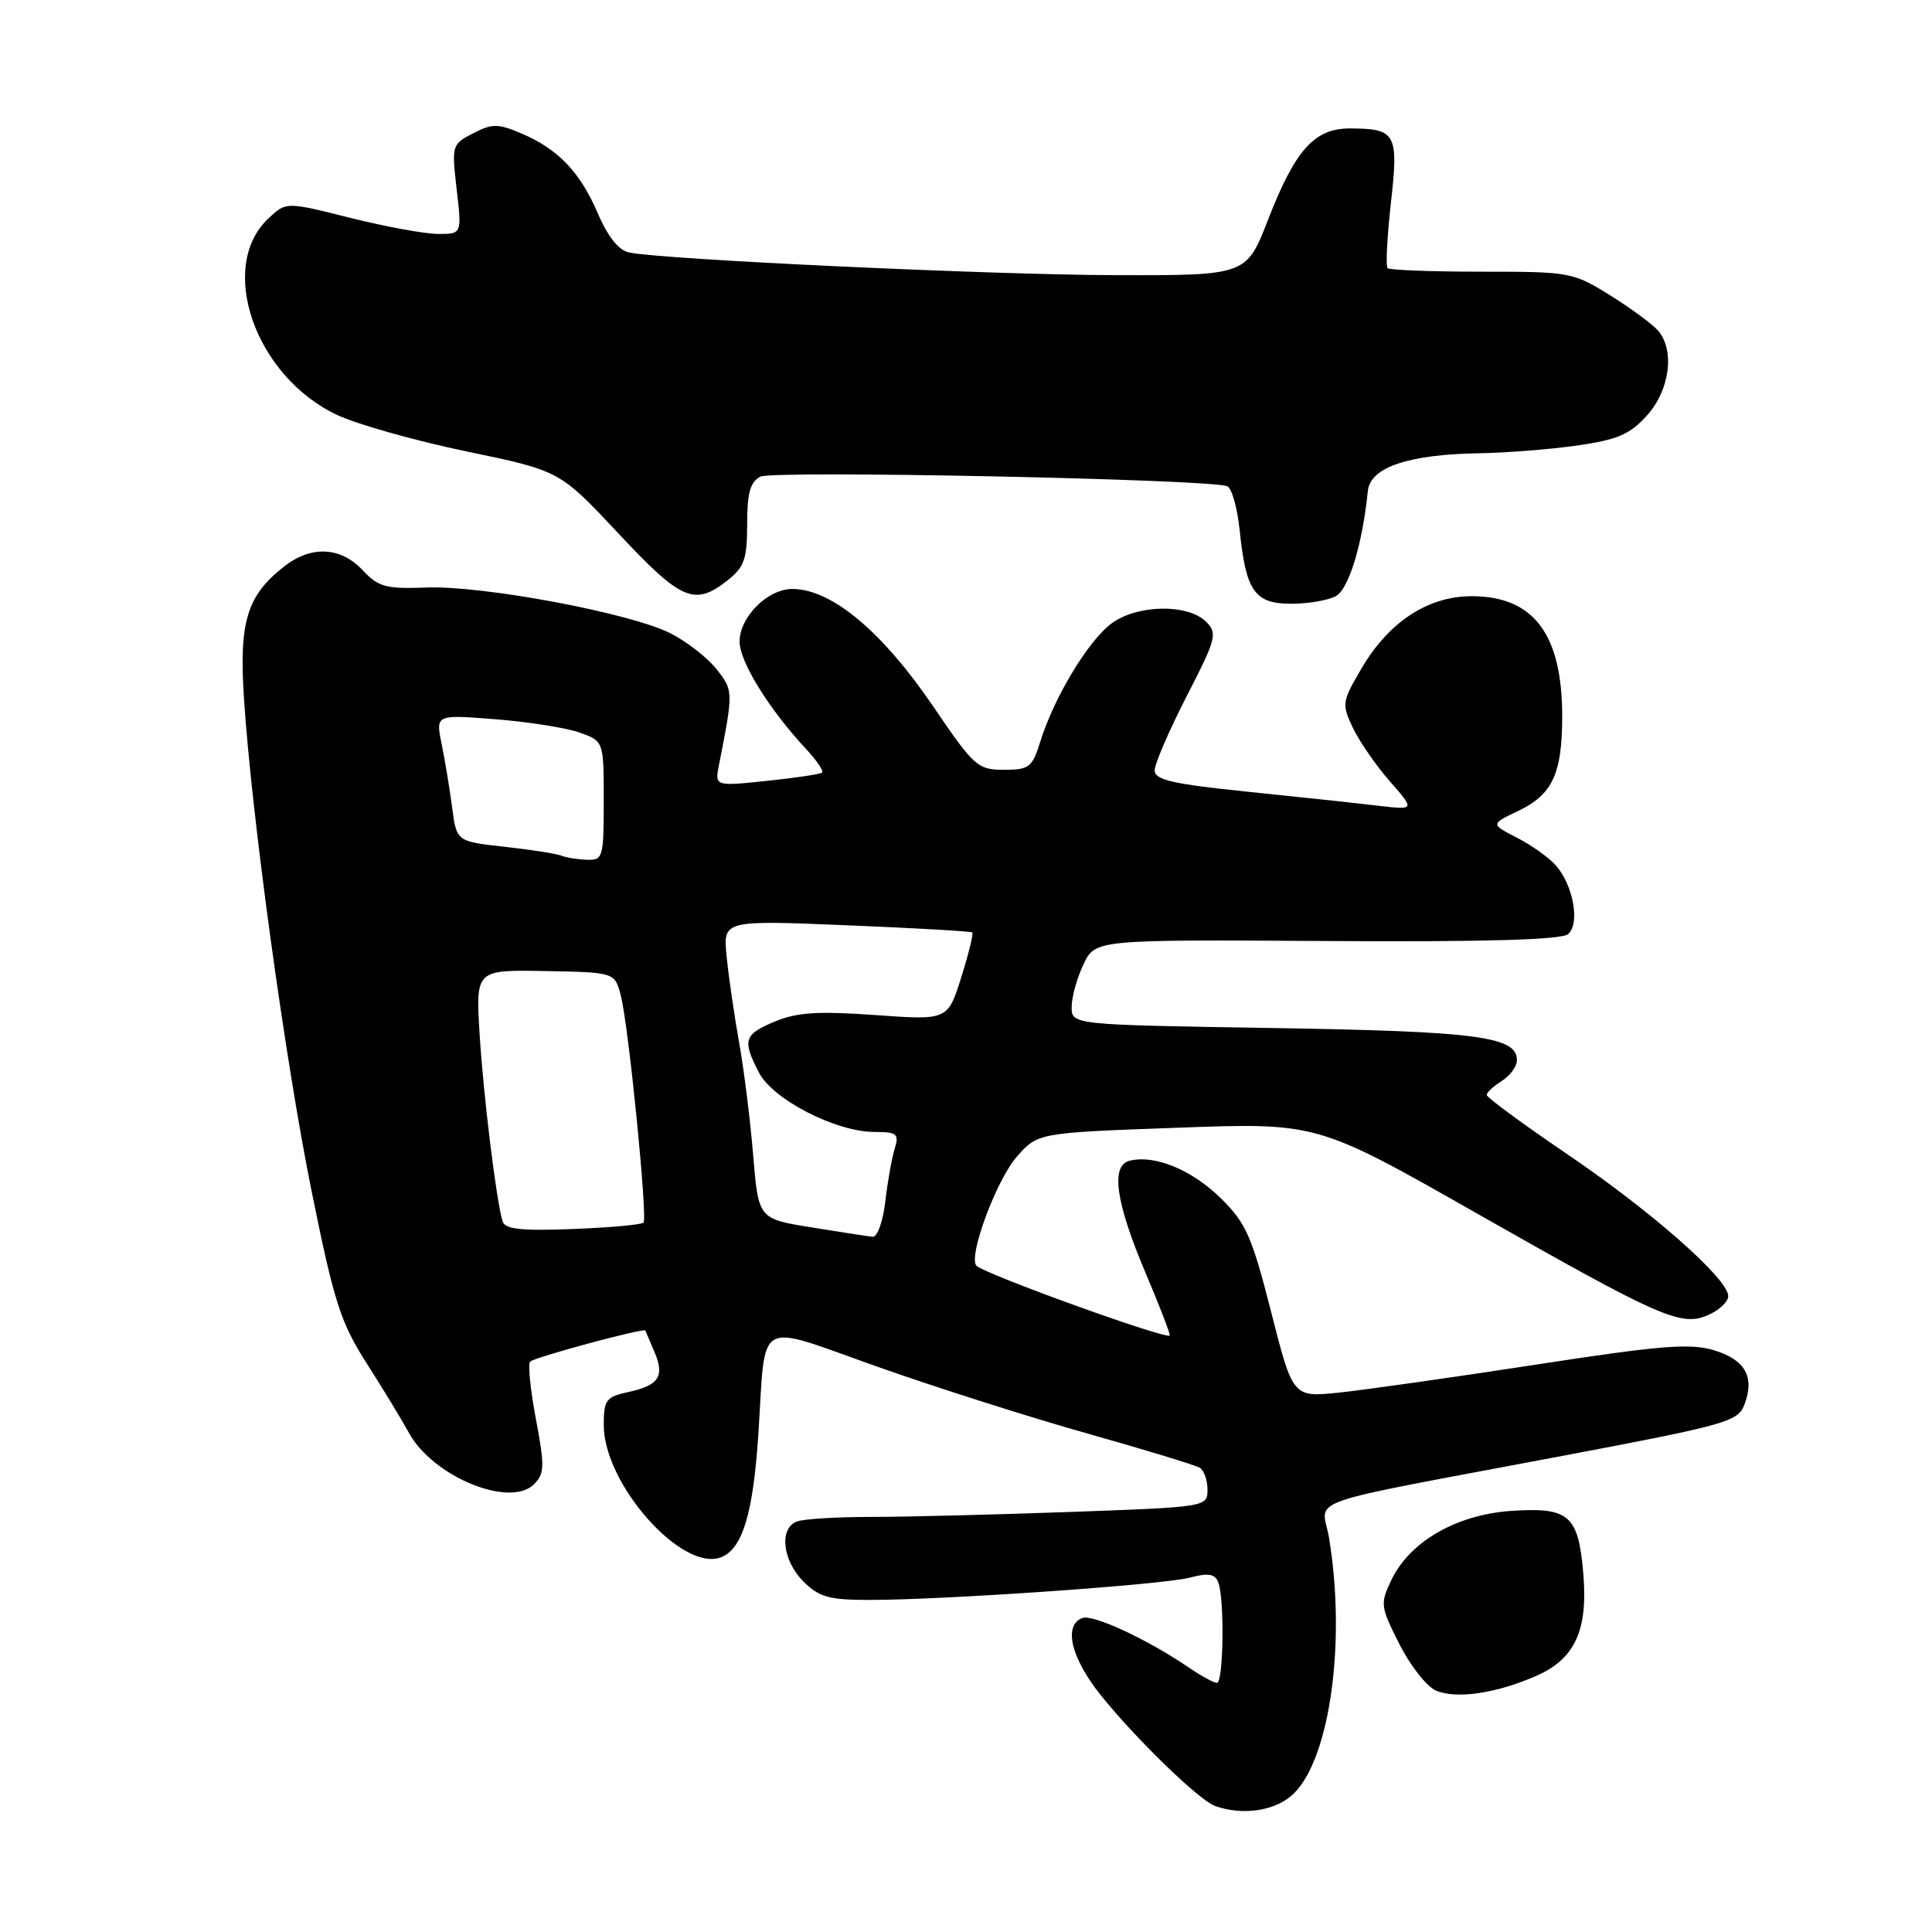 <?xml version="1.0" encoding="UTF-8" standalone="no"?>
<!DOCTYPE svg PUBLIC "-//W3C//DTD SVG 1.1//EN" "http://www.w3.org/Graphics/SVG/1.1/DTD/svg11.dtd" >
<svg xmlns="http://www.w3.org/2000/svg" xmlns:xlink="http://www.w3.org/1999/xlink" version="1.1" viewBox="0 0 256 256">
 <g >
 <path fill="currentColor"
d=" M 171.47 237.62 C 176.26 232.83 178.36 217.48 176.11 203.80 C 175.20 198.31 171.33 199.66 207.36 192.85 C 228.71 188.81 230.29 188.37 231.14 186.13 C 232.54 182.45 231.26 180.16 227.09 178.91 C 223.94 177.96 219.99 178.28 203.40 180.84 C 192.46 182.52 180.76 184.18 177.41 184.53 C 171.31 185.16 171.31 185.16 168.43 173.83 C 165.88 163.82 165.11 162.07 161.76 158.77 C 157.90 154.98 152.98 152.97 149.66 153.81 C 147.12 154.46 147.85 159.40 151.87 168.85 C 153.59 172.90 155.00 176.54 155.00 176.95 C 155.00 177.68 130.52 168.85 129.39 167.72 C 128.24 166.58 131.99 156.42 134.71 153.30 C 137.50 150.10 137.50 150.10 156.02 149.43 C 174.53 148.75 174.53 148.75 195.72 160.80 C 220.27 174.75 222.82 175.86 226.45 174.20 C 227.85 173.57 229.00 172.46 229.00 171.74 C 229.00 169.47 218.90 160.56 207.75 152.99 C 201.84 148.98 197.00 145.42 197.00 145.09 C 197.00 144.75 197.90 143.92 199.00 143.23 C 200.10 142.55 201.00 141.30 201.00 140.47 C 201.00 137.35 195.77 136.66 168.75 136.22 C 142.00 135.79 142.00 135.79 142.00 133.43 C 142.00 132.13 142.70 129.59 143.57 127.78 C 145.13 124.50 145.13 124.50 175.79 124.69 C 196.82 124.82 206.86 124.53 207.77 123.78 C 209.40 122.42 208.48 117.30 206.14 114.65 C 205.24 113.63 202.93 111.98 201.00 111.00 C 197.51 109.20 197.51 109.20 201.16 107.46 C 205.71 105.29 207.00 102.53 207.00 94.92 C 207.00 84.03 203.21 79.00 195.01 79.00 C 189.20 79.00 184.02 82.40 180.39 88.60 C 177.82 92.99 177.77 93.30 179.28 96.47 C 180.15 98.28 182.35 101.47 184.18 103.55 C 187.50 107.34 187.50 107.34 182.50 106.75 C 179.75 106.42 171.99 105.59 165.25 104.90 C 155.33 103.88 153.00 103.34 153.00 102.07 C 153.00 101.21 154.91 96.80 157.23 92.27 C 161.16 84.63 161.35 83.92 159.82 82.39 C 157.41 79.98 150.70 80.09 147.30 82.60 C 144.21 84.87 139.66 92.42 137.85 98.25 C 136.78 101.69 136.38 102.00 133.02 102.00 C 129.56 102.00 129.06 101.56 123.75 93.74 C 116.94 83.71 110.27 78.11 105.06 78.04 C 101.77 77.99 98.00 81.72 98.00 85.02 C 98.00 87.68 101.89 93.96 106.80 99.24 C 108.21 100.75 109.16 102.15 108.93 102.37 C 108.69 102.58 105.40 103.08 101.61 103.47 C 94.71 104.19 94.71 104.19 95.27 101.35 C 97.18 91.65 97.18 91.50 94.97 88.70 C 93.78 87.18 91.04 85.04 88.87 83.93 C 83.60 81.24 63.98 77.56 56.46 77.85 C 51.13 78.05 50.14 77.78 48.04 75.54 C 45.11 72.43 41.21 72.26 37.61 75.09 C 32.70 78.95 31.66 82.41 32.33 92.61 C 33.36 108.28 37.83 140.82 41.33 158.04 C 44.27 172.54 45.13 175.23 48.58 180.64 C 50.74 184.01 53.26 188.17 54.19 189.87 C 57.37 195.67 67.57 199.86 70.76 196.67 C 72.16 195.27 72.19 194.29 71.01 188.04 C 70.28 184.16 69.93 180.73 70.25 180.42 C 70.83 179.84 85.35 175.92 85.51 176.30 C 85.56 176.41 86.09 177.67 86.70 179.09 C 88.11 182.37 87.33 183.57 83.25 184.45 C 80.30 185.09 80.00 185.50 80.00 188.83 C 80.01 196.65 90.36 208.33 95.53 206.35 C 98.38 205.26 99.80 200.55 100.49 189.99 C 101.50 174.38 99.87 175.30 116.30 181.11 C 124.11 183.87 136.68 187.87 144.23 189.99 C 151.78 192.12 158.41 194.14 158.98 194.49 C 159.54 194.83 160.00 196.15 160.00 197.40 C 160.00 199.67 159.89 199.69 141.84 200.34 C 131.85 200.70 119.96 201.00 115.42 201.00 C 110.88 201.00 106.45 201.27 105.58 201.61 C 103.21 202.52 103.68 206.77 106.45 209.55 C 108.54 211.63 109.85 212.00 115.20 212.00 C 125.13 212.00 154.17 209.98 157.68 209.04 C 160.13 208.39 160.99 208.54 161.43 209.68 C 162.27 211.88 162.12 223.00 161.25 222.99 C 160.84 222.99 159.15 222.07 157.50 220.94 C 151.99 217.19 144.81 213.86 143.40 214.40 C 140.87 215.37 141.93 219.74 145.89 224.66 C 150.52 230.43 158.90 238.55 161.00 239.30 C 164.73 240.64 169.16 239.93 171.47 237.62 Z  M 203.57 222.06 C 208.68 219.82 210.42 216.04 209.80 208.56 C 209.15 200.79 207.94 199.71 200.41 200.19 C 193.07 200.65 186.81 204.23 184.36 209.37 C 182.86 212.51 182.91 212.89 185.44 217.88 C 186.89 220.75 189.08 223.51 190.29 224.02 C 193.04 225.16 198.24 224.39 203.57 222.06 Z  M 176.99 79.00 C 178.72 78.08 180.53 72.13 181.25 65.03 C 181.57 61.92 186.67 60.20 196.00 60.06 C 199.57 60.00 205.43 59.54 209.00 59.03 C 214.36 58.26 215.98 57.56 218.25 55.03 C 221.24 51.70 221.94 46.52 219.75 43.86 C 219.06 43.03 216.21 40.92 213.41 39.17 C 208.43 36.07 208.07 36.00 196.33 36.00 C 189.73 36.00 184.12 35.79 183.86 35.53 C 183.60 35.27 183.80 31.39 184.30 26.90 C 185.34 17.70 184.98 17.04 178.92 17.02 C 174.18 16.99 171.64 19.81 168.02 29.12 C 165.15 36.50 165.15 36.50 147.82 36.46 C 131.44 36.42 87.96 34.40 83.38 33.46 C 81.99 33.18 80.55 31.39 79.21 28.26 C 76.84 22.75 73.91 19.71 69.01 17.65 C 65.96 16.36 65.19 16.37 62.68 17.67 C 59.88 19.11 59.84 19.27 60.51 25.07 C 61.20 31.00 61.20 31.00 58.06 31.00 C 56.34 31.00 51.10 30.04 46.42 28.87 C 37.91 26.73 37.91 26.73 35.57 28.94 C 28.74 35.35 33.80 49.86 44.64 54.97 C 47.31 56.23 55.05 58.41 61.84 59.82 C 74.17 62.38 74.17 62.38 81.95 70.69 C 90.27 79.59 92.02 80.34 96.37 76.93 C 98.63 75.15 99.00 74.10 99.00 69.46 C 99.00 65.34 99.41 63.85 100.75 63.16 C 102.38 62.30 160.01 63.48 162.60 64.42 C 163.21 64.64 163.96 67.30 164.27 70.33 C 165.10 78.36 166.25 80.00 171.10 80.00 C 173.32 80.00 175.97 79.55 176.99 79.00 Z  M 107.50 162.63 C 100.50 161.50 100.50 161.50 99.80 153.09 C 99.42 148.46 98.58 141.71 97.93 138.09 C 97.28 134.47 96.54 129.35 96.28 126.72 C 95.80 121.93 95.80 121.93 112.15 122.60 C 121.14 122.97 128.65 123.40 128.83 123.55 C 129.01 123.70 128.35 126.38 127.37 129.50 C 125.58 135.19 125.58 135.19 115.98 134.50 C 108.40 133.96 105.61 134.14 102.69 135.35 C 98.56 137.08 98.33 137.80 100.57 142.13 C 102.41 145.69 110.75 149.98 115.87 149.99 C 118.89 150.00 119.16 150.23 118.54 152.25 C 118.16 153.49 117.60 156.64 117.30 159.25 C 116.99 161.88 116.25 163.95 115.62 163.88 C 115.01 163.82 111.35 163.25 107.50 162.63 Z  M 66.60 161.85 C 65.76 159.11 64.06 145.25 63.55 137.00 C 63.03 128.50 63.03 128.50 72.24 128.67 C 81.46 128.84 81.46 128.84 82.26 131.92 C 83.29 135.89 85.83 161.34 85.27 162.00 C 85.03 162.28 80.83 162.66 75.92 162.85 C 69.08 163.12 66.92 162.88 66.60 161.85 Z  M 74.35 113.37 C 73.72 113.11 70.34 112.59 66.85 112.20 C 60.50 111.50 60.50 111.50 59.91 107.00 C 59.59 104.53 58.96 100.74 58.52 98.59 C 57.72 94.68 57.72 94.68 65.61 95.30 C 69.95 95.64 74.96 96.43 76.75 97.05 C 80.00 98.20 80.00 98.20 80.00 106.10 C 80.00 113.65 79.90 114.00 77.75 113.92 C 76.51 113.88 74.98 113.63 74.35 113.37 Z "/>
</g>
</svg>